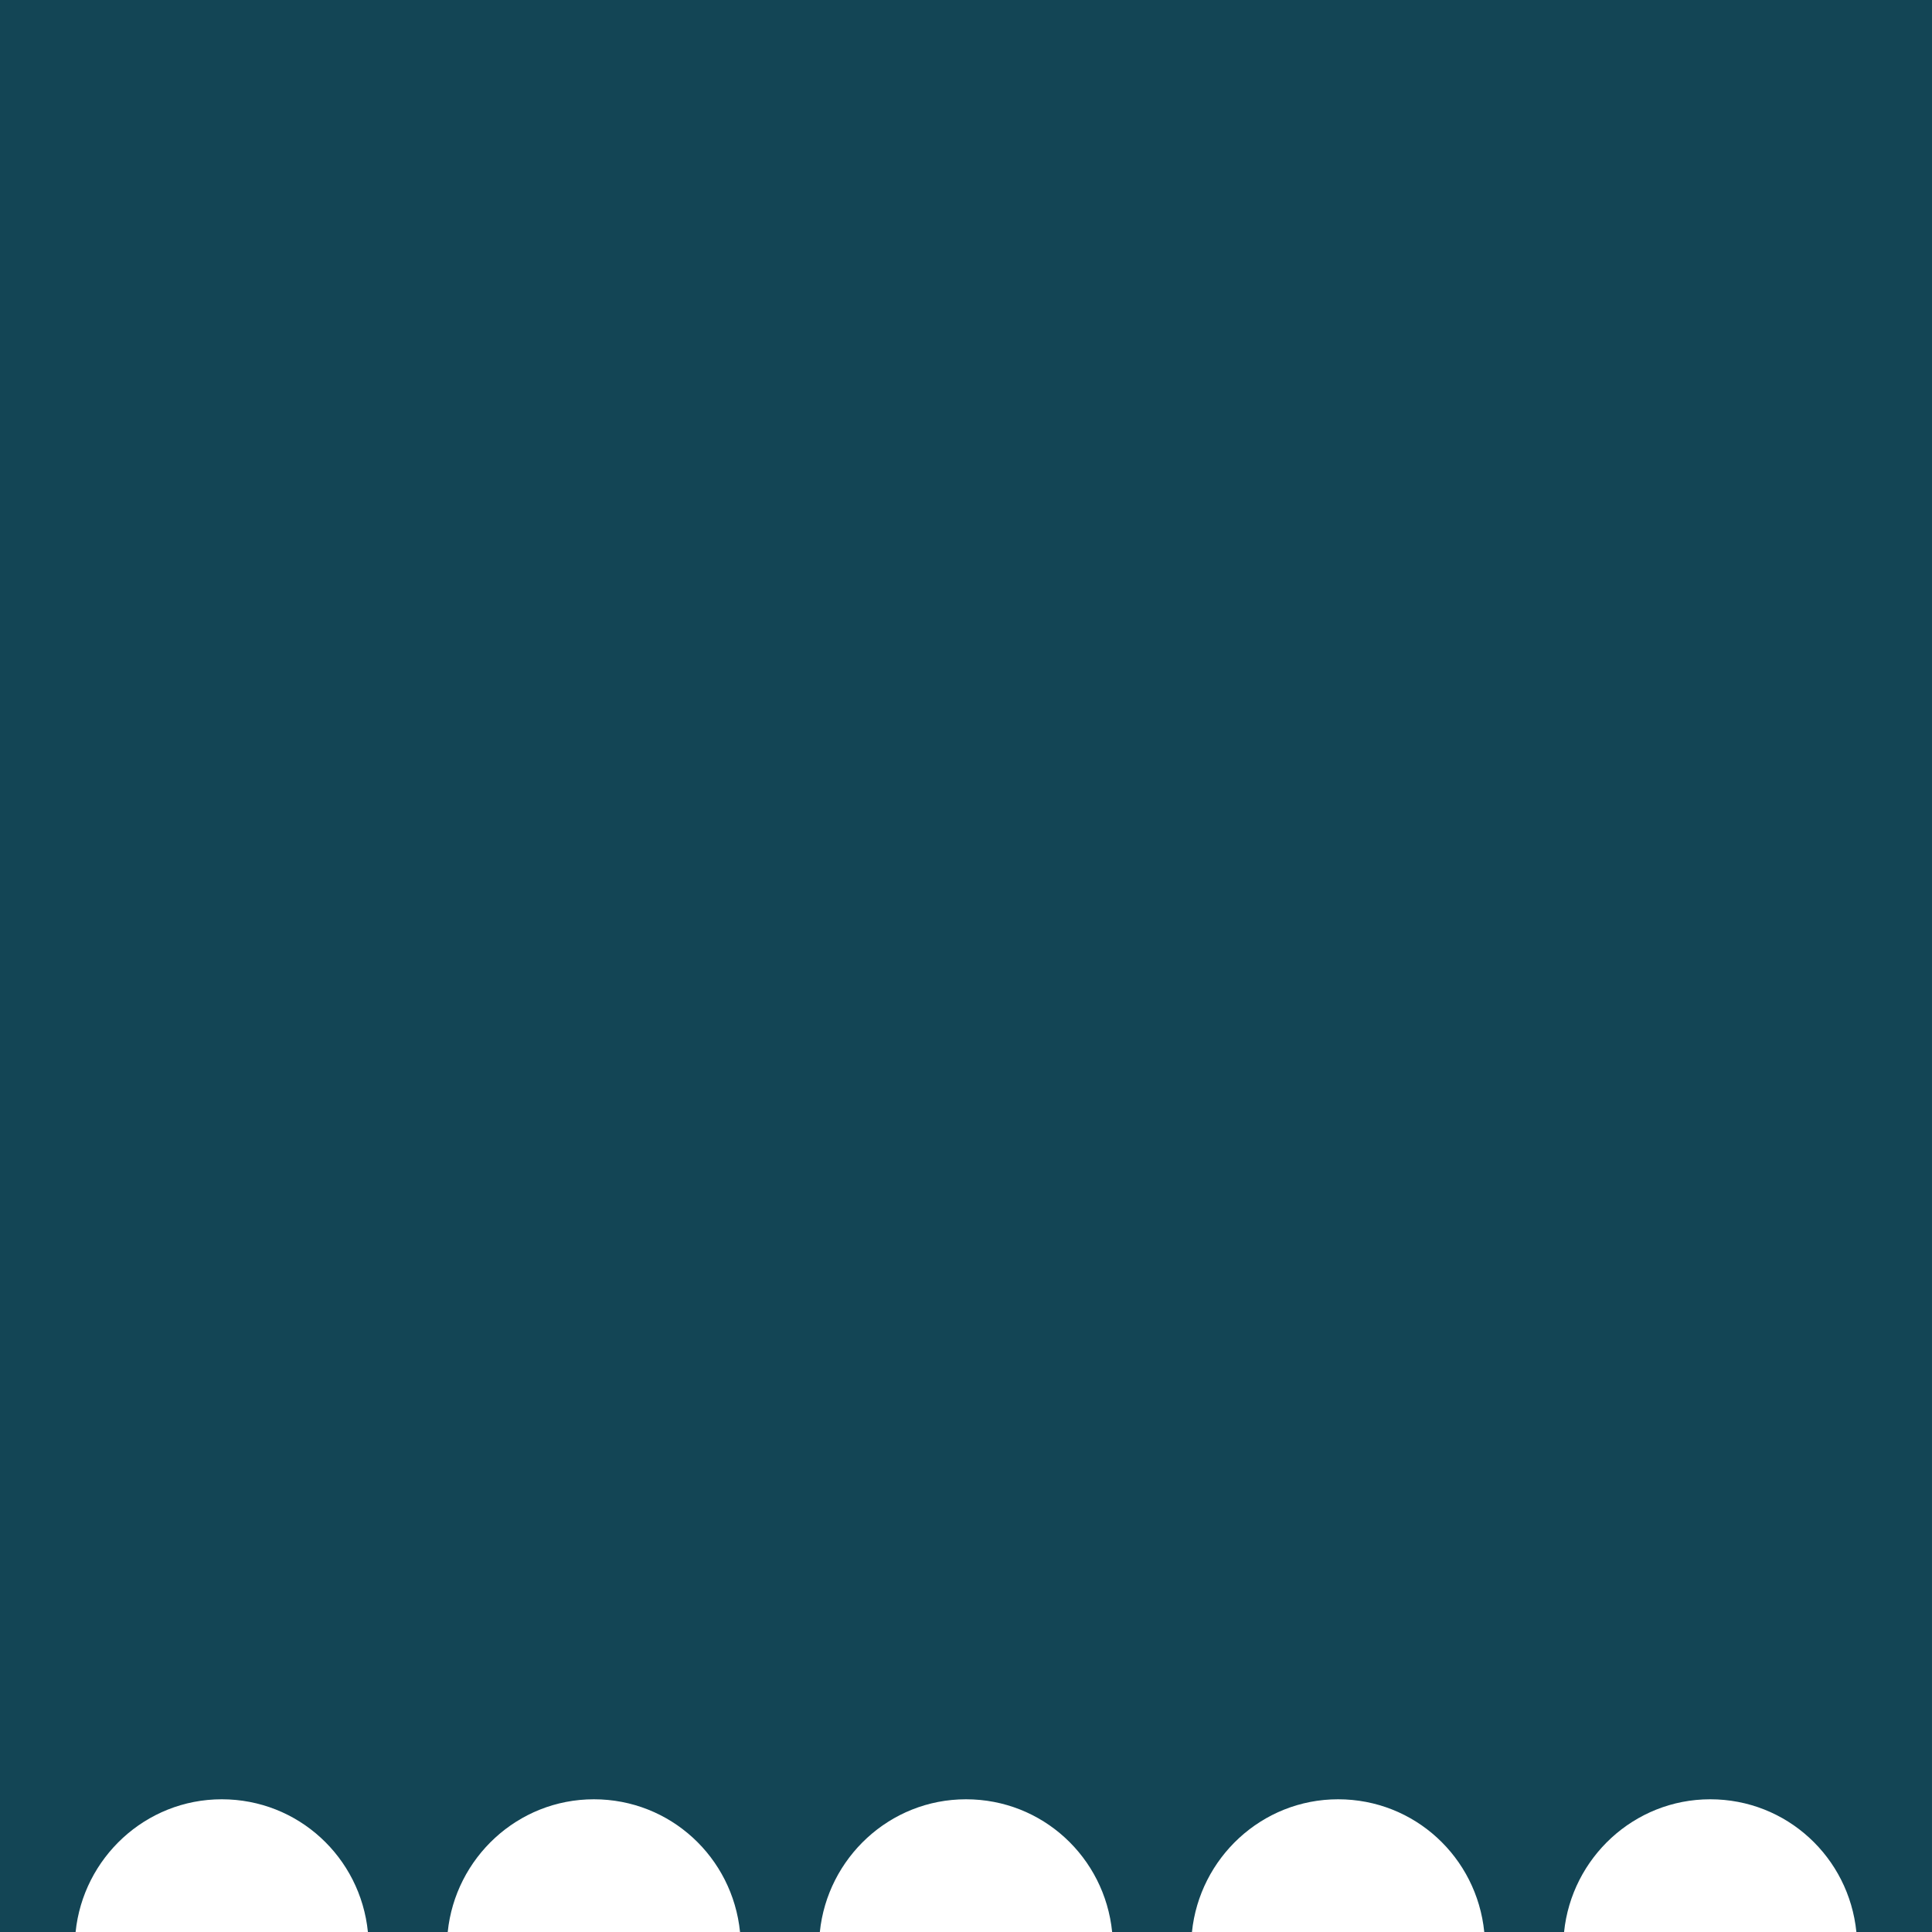 <svg xmlns="http://www.w3.org/2000/svg" xmlns:xlink="http://www.w3.org/1999/xlink" viewBox="0 0 230 230" preserveAspectRatio="none">

  <defs>

    <path id="a" d="M0 0h230v230H0z"/>

  </defs>

  <clipPath id="b">

    <use xlink:href="#a" overflow="visible"/>

  </clipPath>

  <path clip-path="url(#b)" fill="#134555" d="M0 0v230h9c.9-8.8 8.3-15.8 17.4-15.8 9.1 0 16.5 6.9 17.4 15.8h9.5c.9-8.8 8.3-15.8 17.4-15.8 9.1 0 16.5 6.9 17.4 15.8h9.5c.9-8.8 8.3-15.8 17.4-15.8s16.5 6.9 17.4 15.8h9.5c.9-8.8 8.3-15.8 17.4-15.8 9.1 0 16.5 6.9 17.4 15.8h9.5c.9-8.8 8.3-15.8 17.4-15.8 9.1 0 16.5 6.9 17.4 15.8h9V0H0z"/>

</svg>